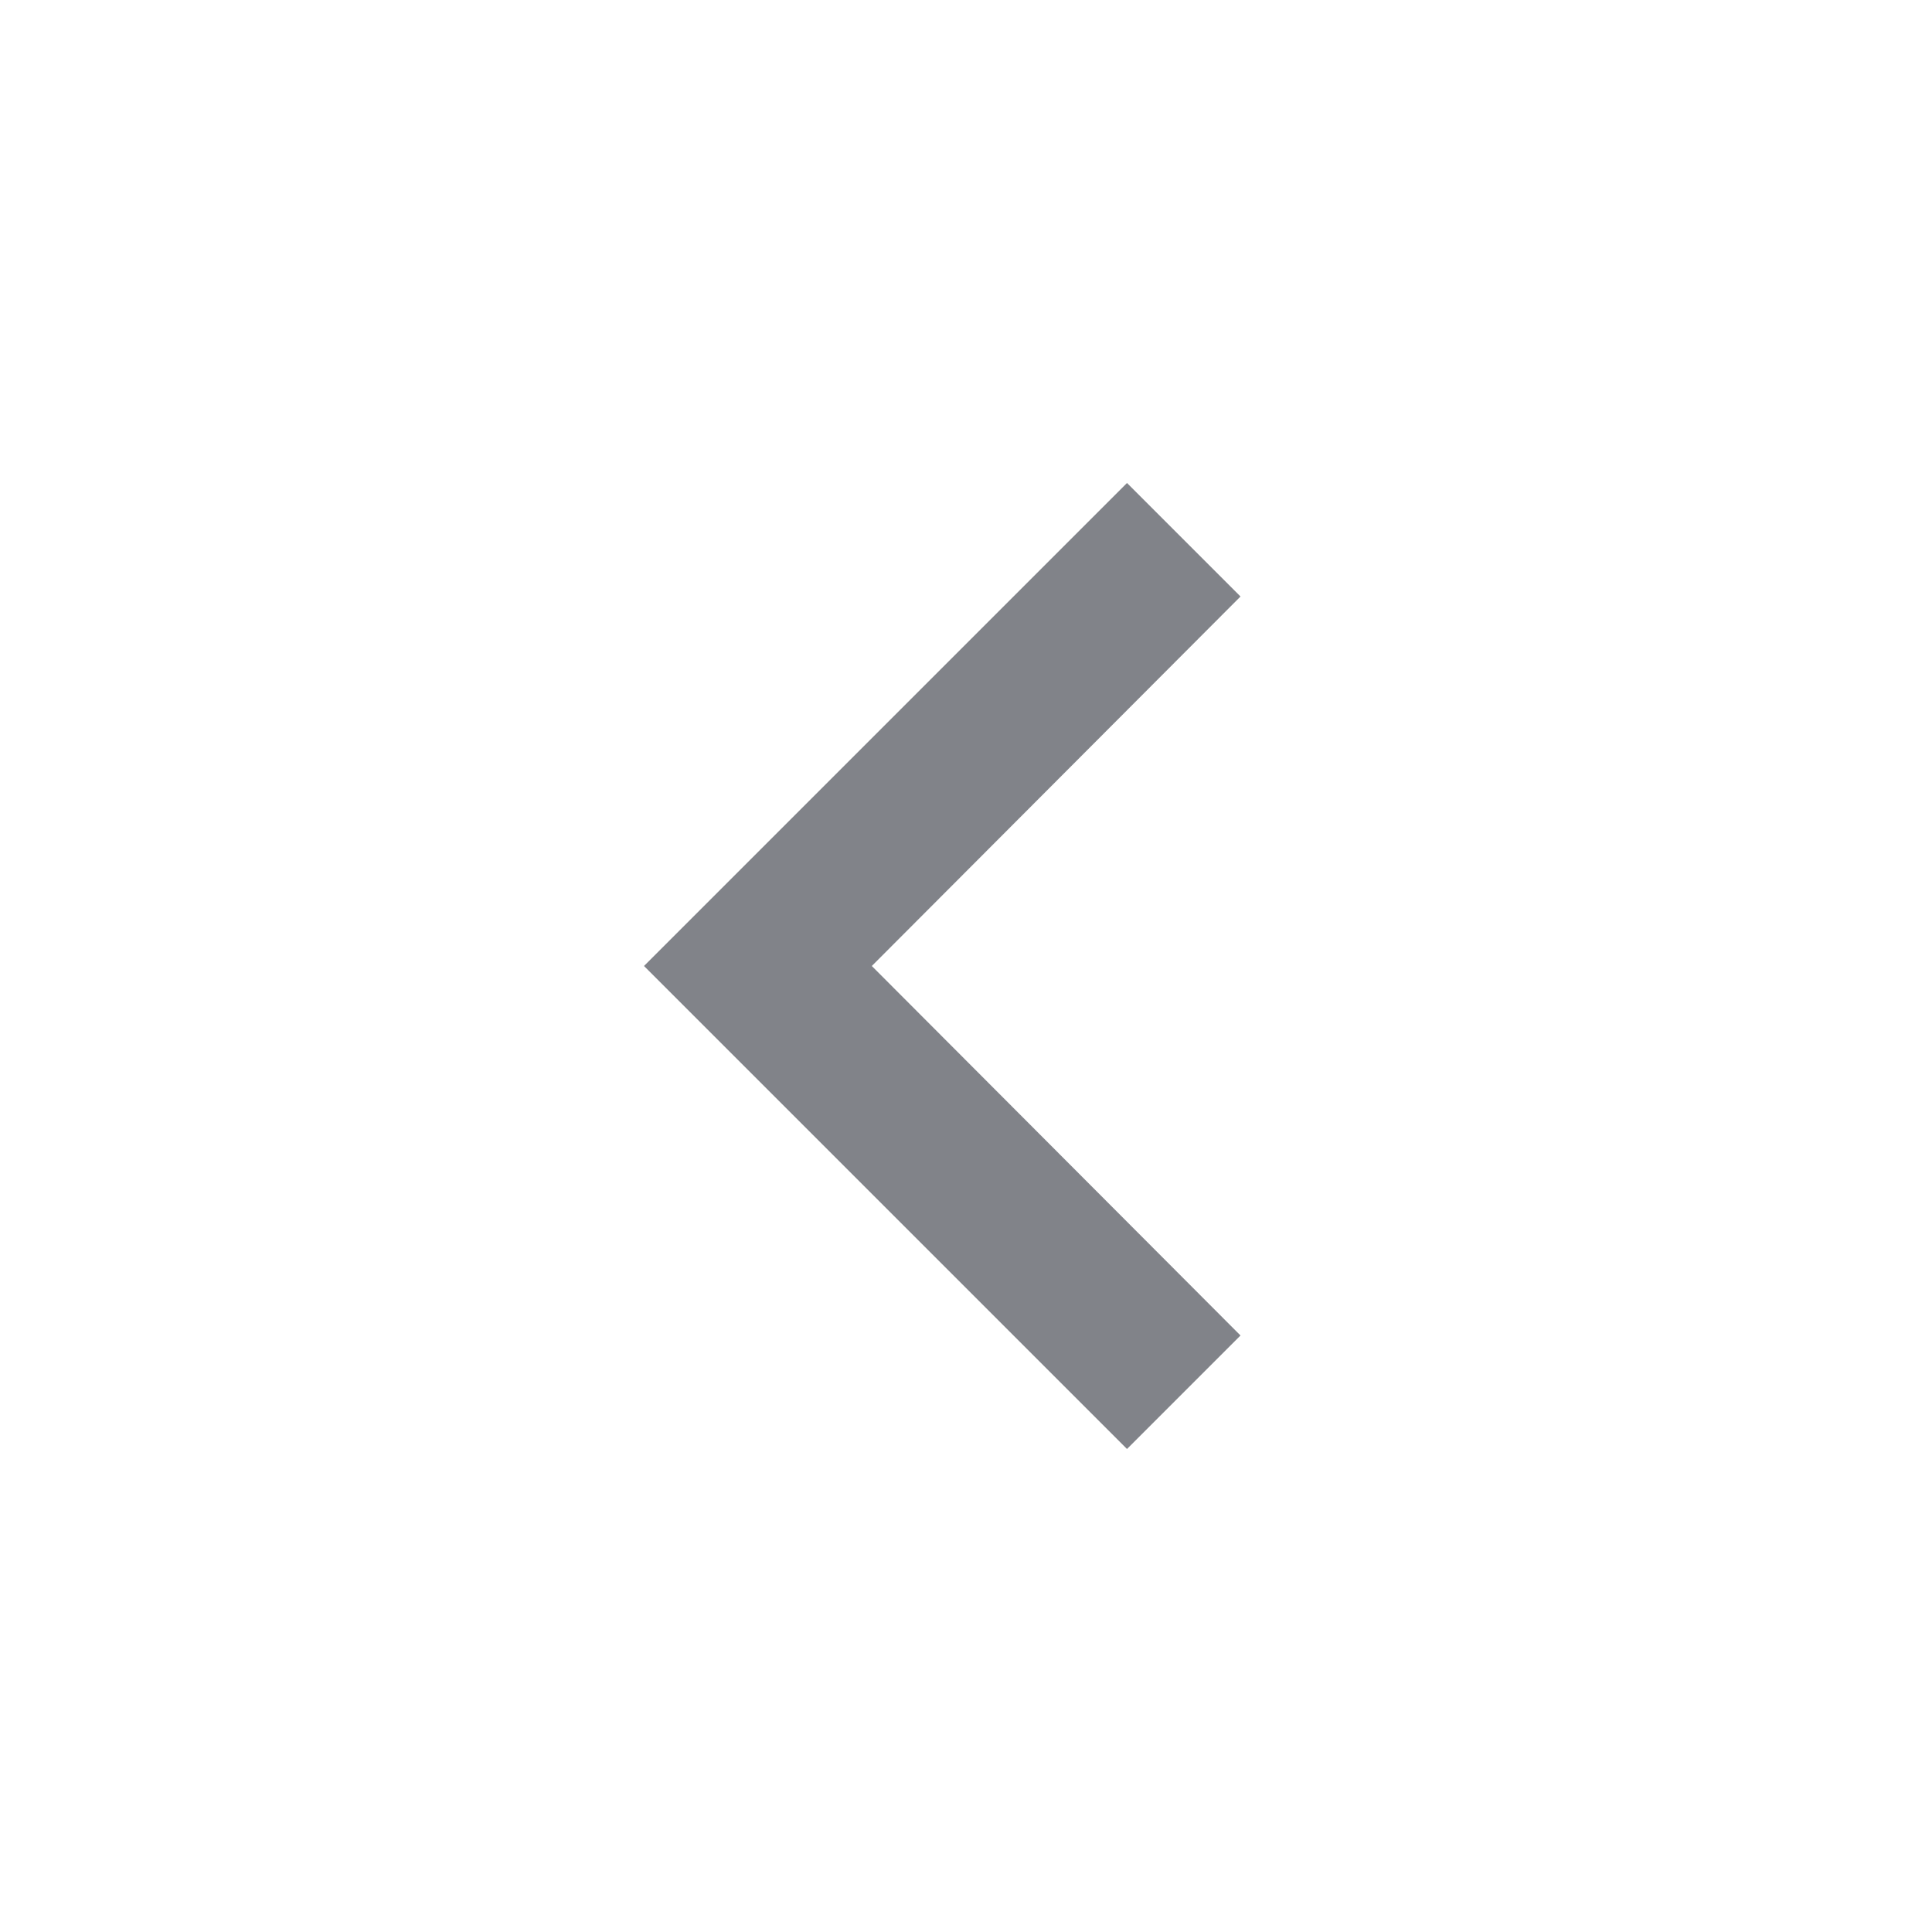 <svg id="keyboard_arrow_left-24px" xmlns="http://www.w3.org/2000/svg" width="24" height="24" viewBox="0 0 24 24">
  <path id="Path_2395" data-name="Path 2395" d="M0,0H24V24H0Z" fill="none"/>
  <path id="Path_2396" data-name="Path 2396" d="M15.41,16.59,10.83,12l4.58-4.59L14,6,8,12l6,6Z" fill="#818389"/>
</svg>
